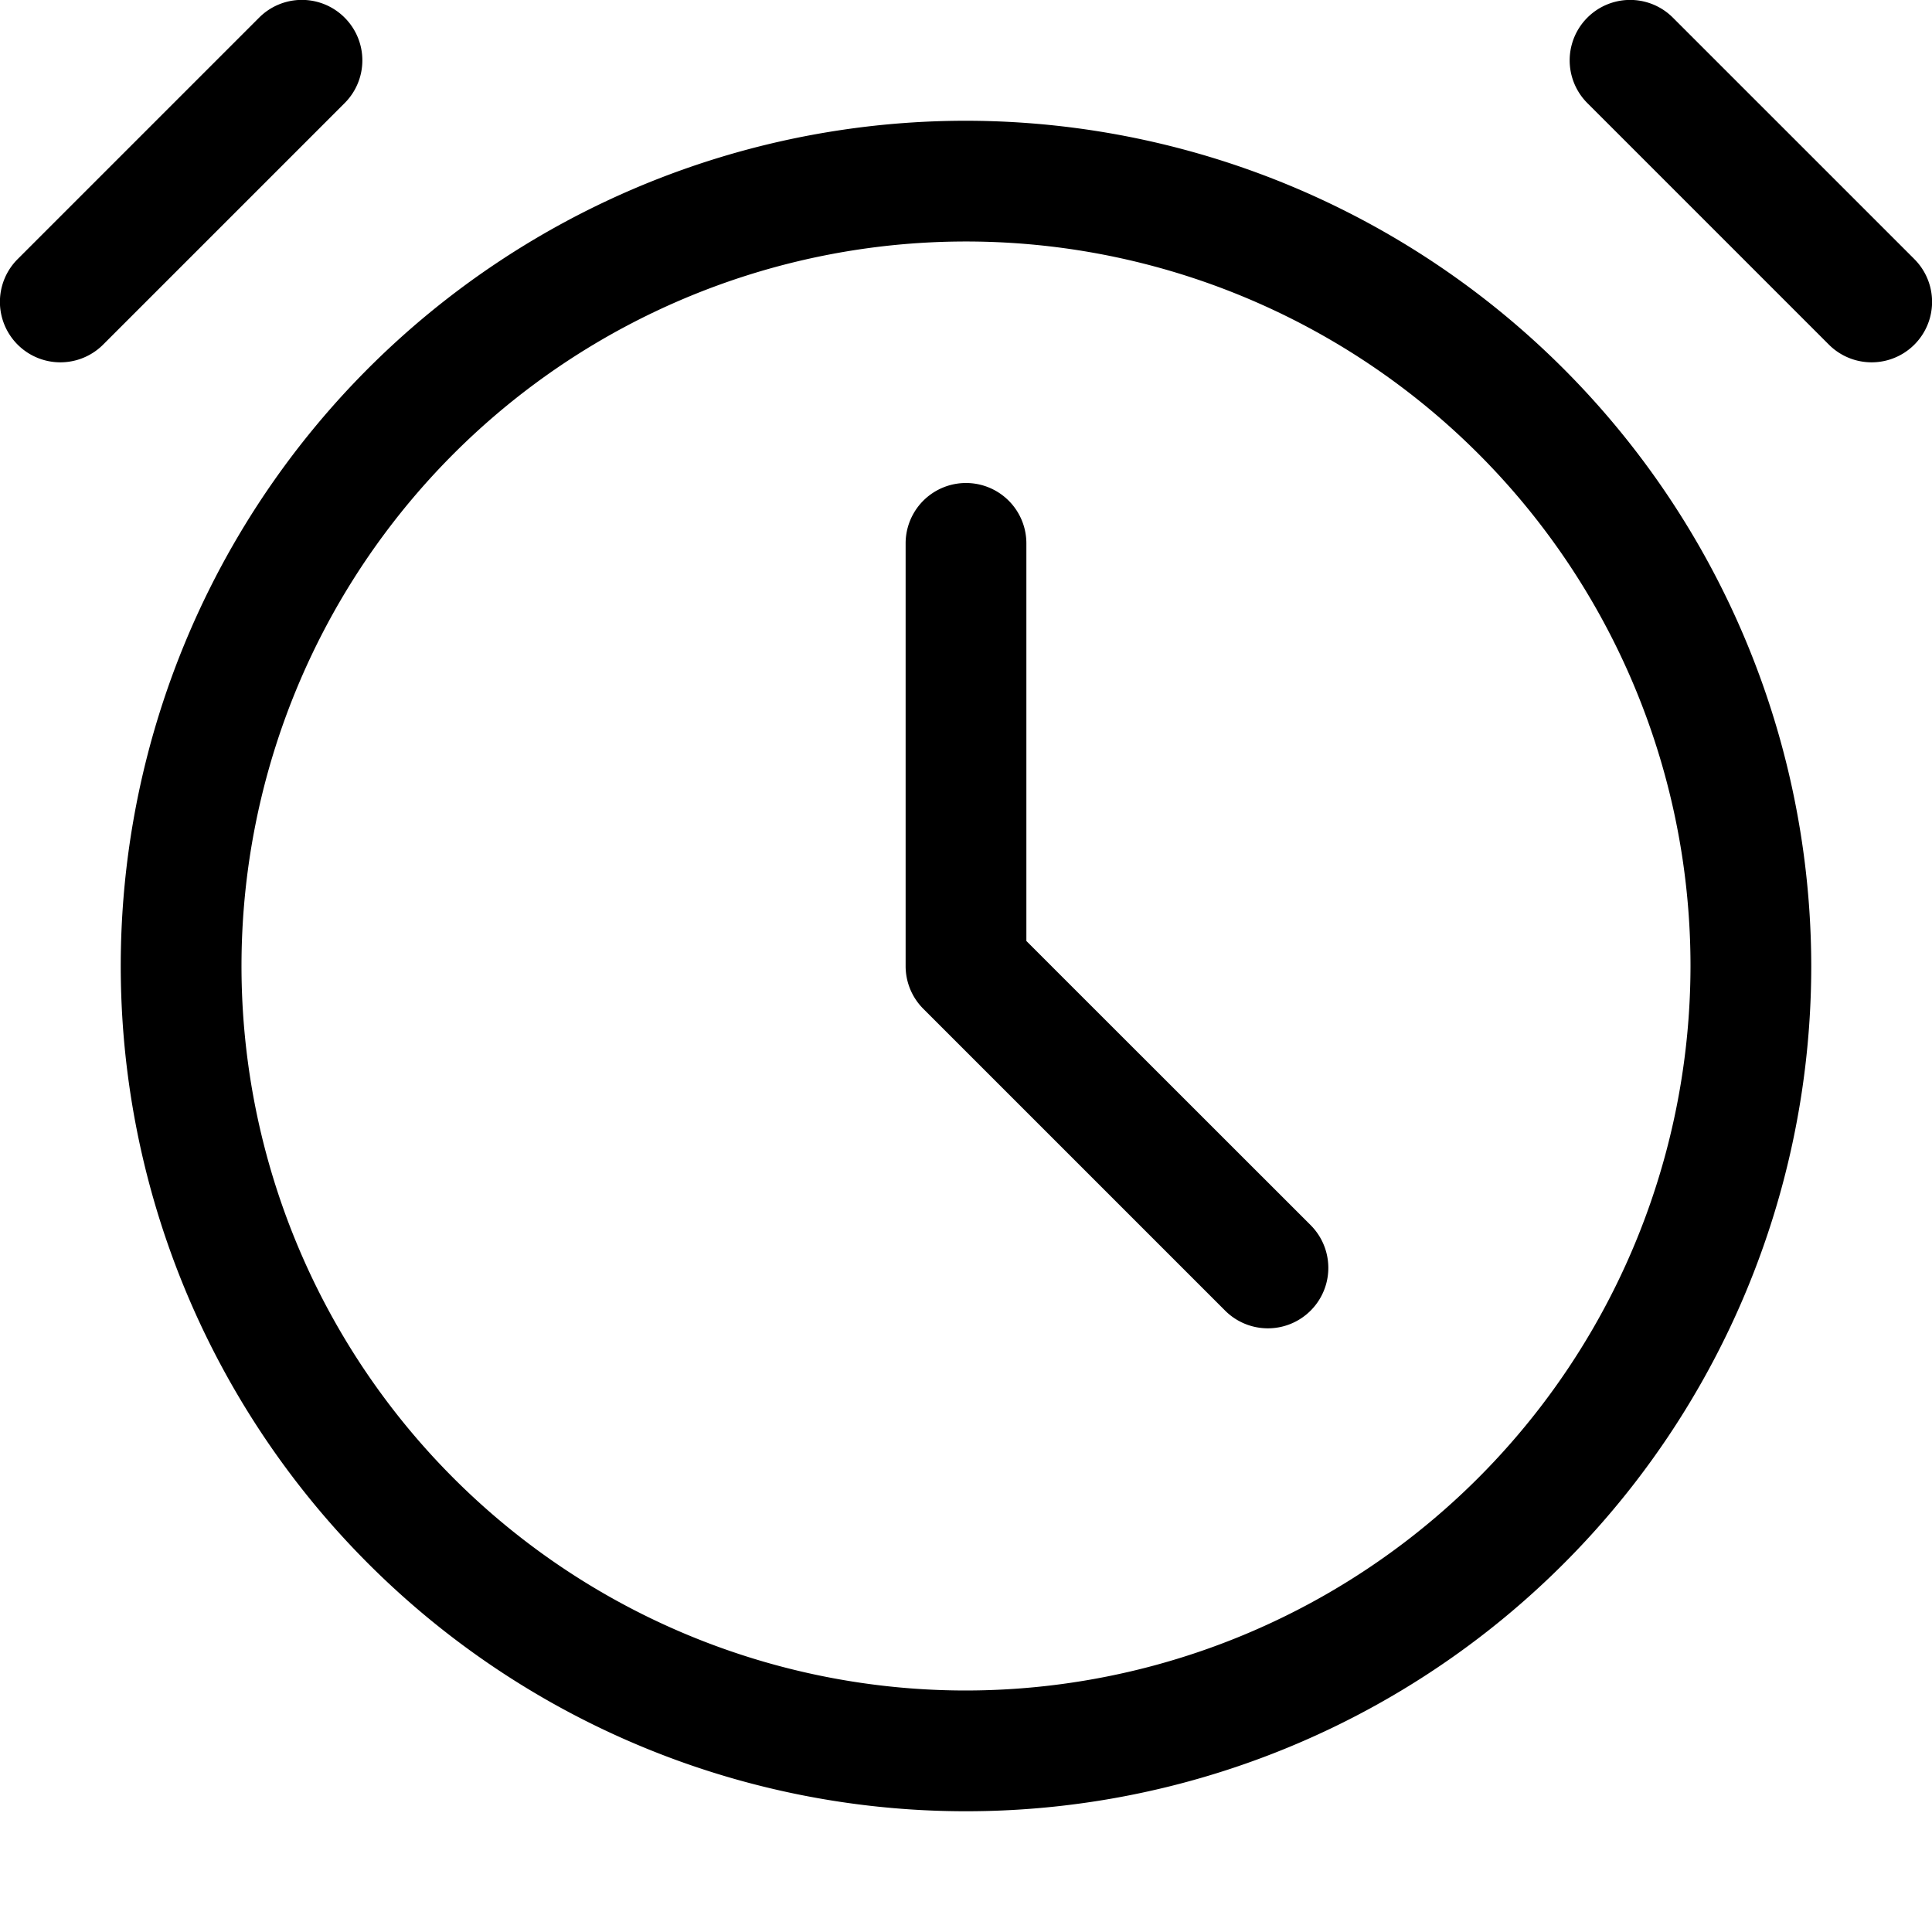 <svg id="Layer_1" data-name="Layer 1" xmlns="http://www.w3.org/2000/svg" width="16" height="16" viewBox="0 0 16 16"><path d="M8,1a7,7,0,1,0,7,7A7.008,7.008,0,0,0,8,1ZM8,14a6,6,0,1,1,6-6A6.006,6.006,0,0,1,8,14Z"/><path d="M15.854,2.146l-2-2a.5.5,0,0,0-.708.708l2,2a.5.5,0,0,0,.708-.708Z"/><path d="M2.854.146a.5.5,0,0,0-.708,0l-2,2a.5.5,0,0,0,.708.708l2-2A.5.5,0,0,0,2.854.146Z"/><path d="M8.5,7.793V4.5a.5.5,0,0,0-1,0V8a.5.5,0,0,0,.146.354l2.5,2.5a.5.5,0,0,0,.708-.708Z"/></svg>